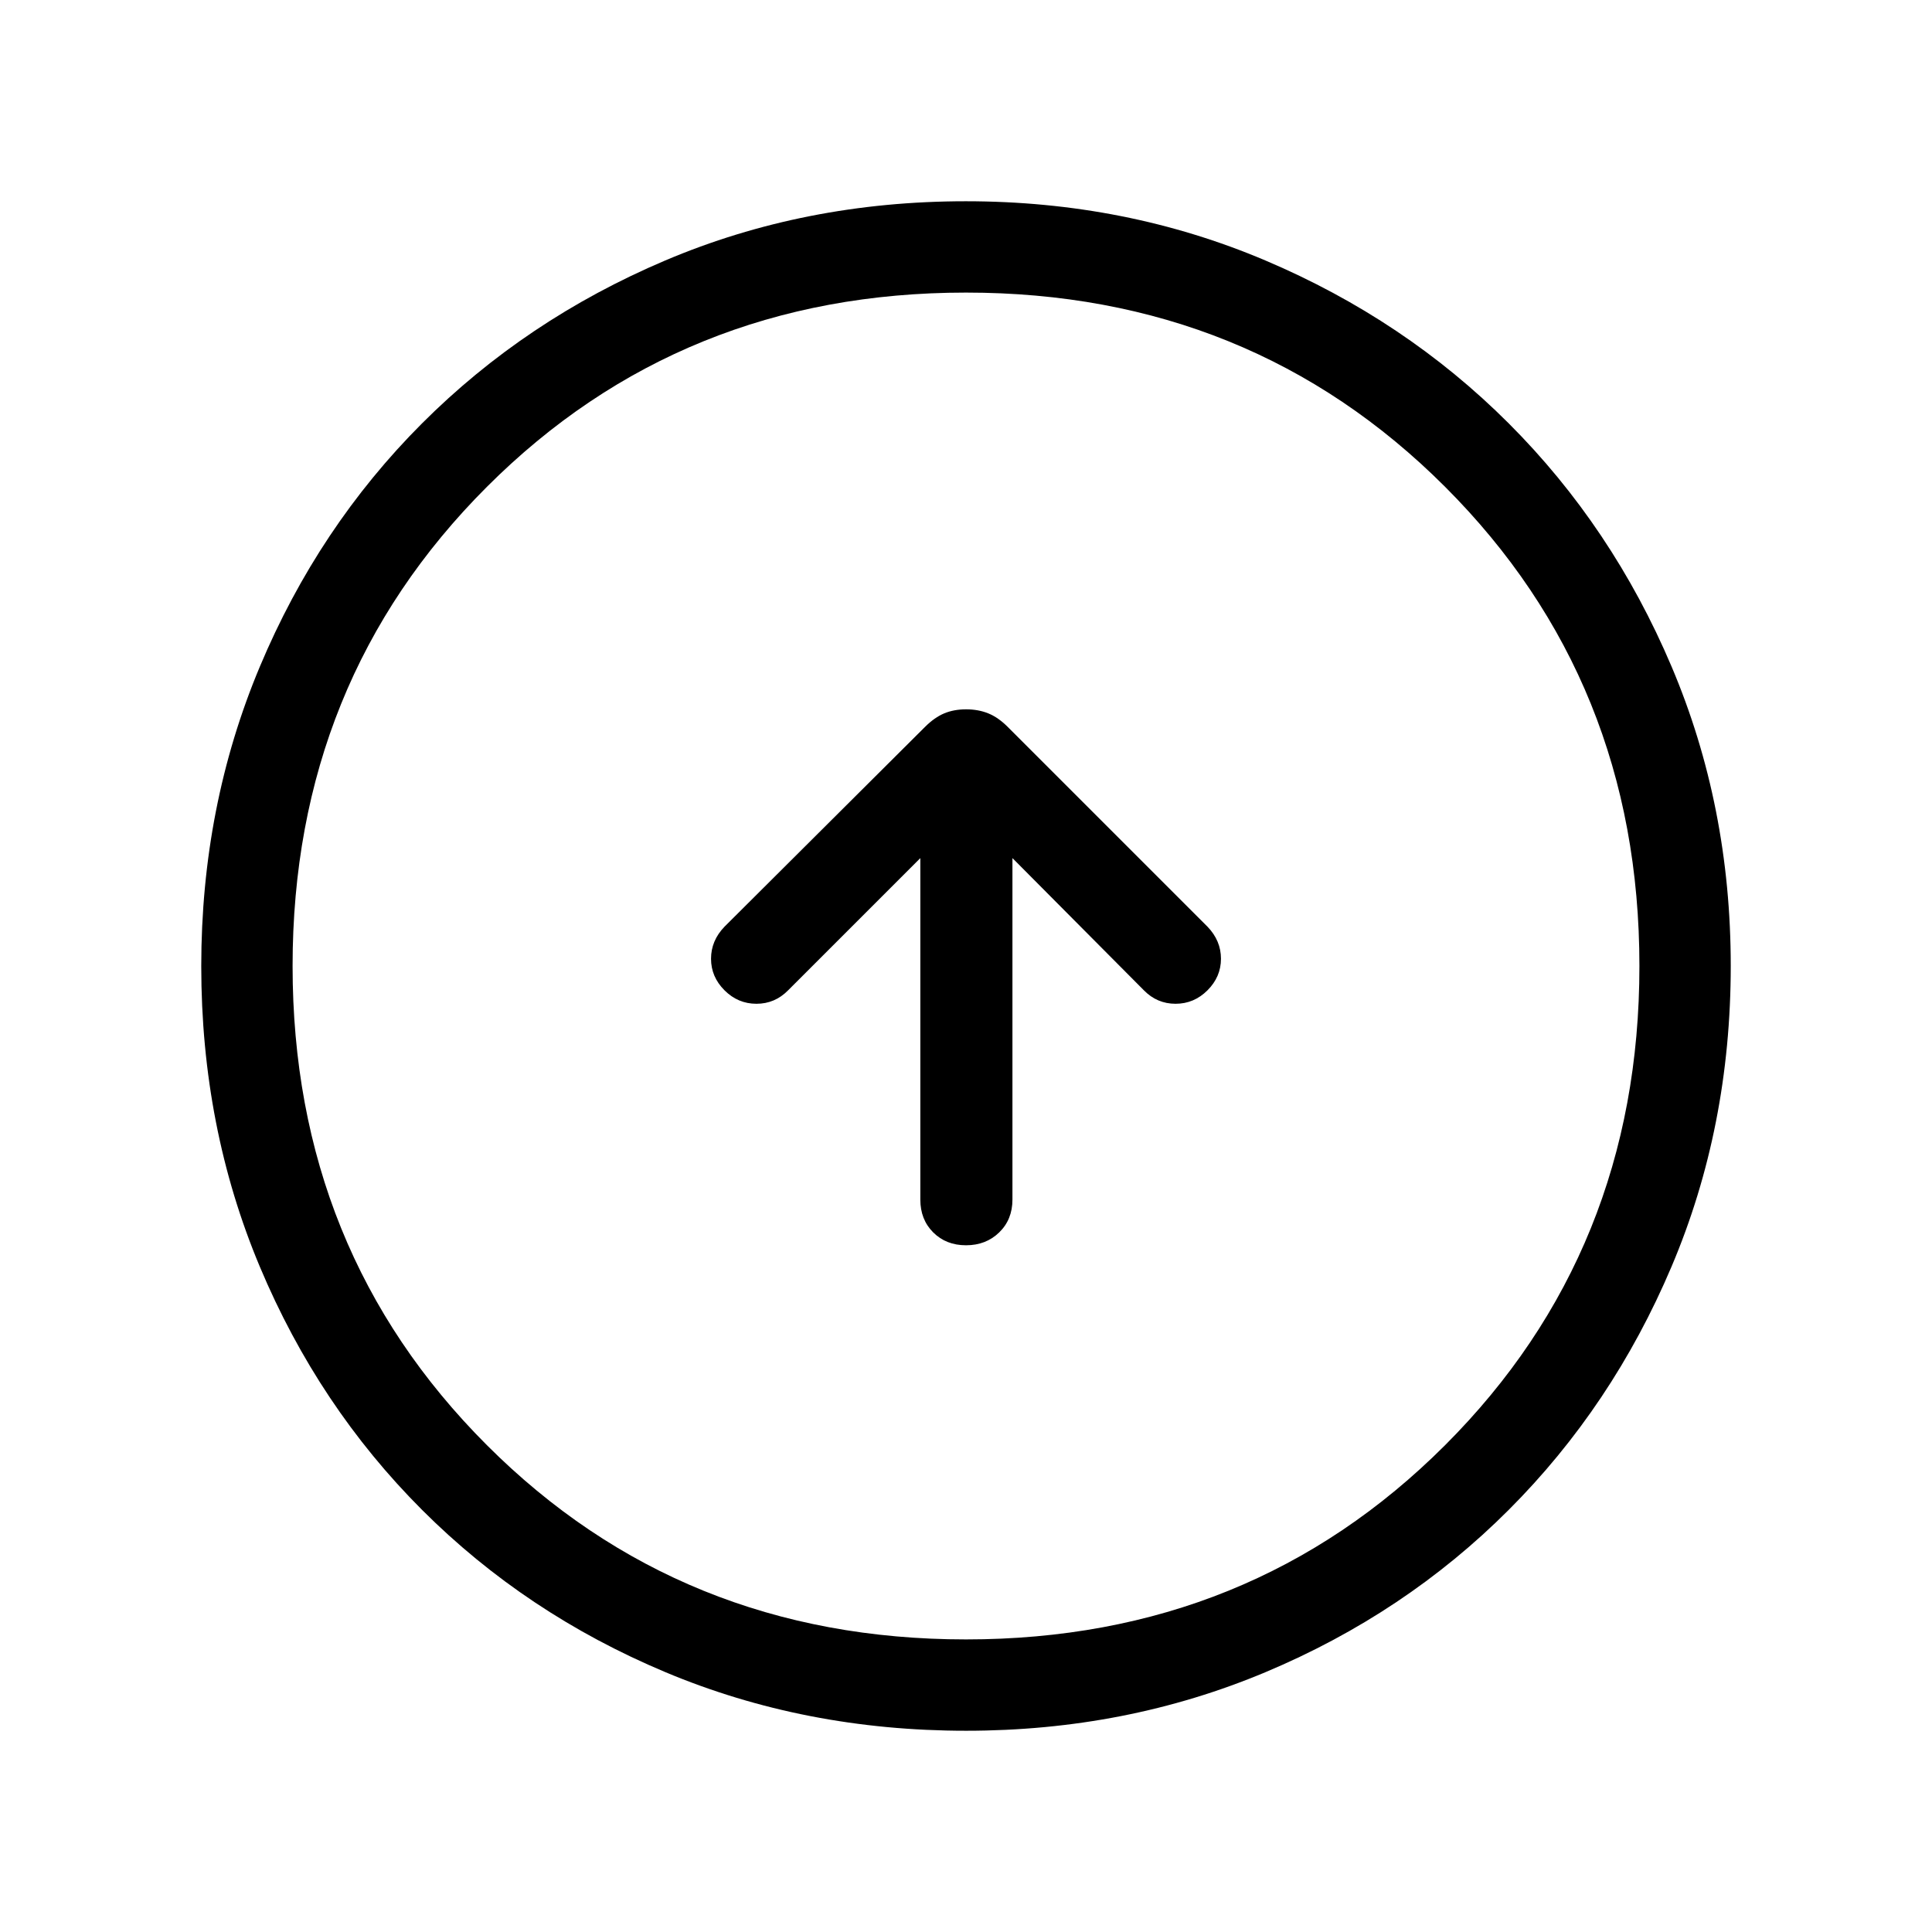 <svg xmlns="http://www.w3.org/2000/svg" width="48" height="48" viewBox="0 96 960 960"><path d="M480.013 714.769q9.91 0 16.487-6.394 6.576-6.395 6.576-16.298V522.383l65.309 65.693q6.564 6.693 15.743 6.693T600 588.076q6.692-6.692 6.692-15.679T600 556.462l-99.273-99.273q-4.727-4.727-9.676-6.727-4.948-2-11-2-6.051 0-10.859 2-4.807 2-9.556 6.727L360 556.462q-6.692 6.948-6.692 15.935T360 588.076q6.693 6.693 15.872 6.693t15.743-6.693l65.693-65.693v169.694q0 9.903 6.398 16.298 6.398 6.394 16.307 6.394Zm.054 241.23q-80.067 0-149.435-29.112-69.368-29.112-120.874-80.595-51.506-51.484-80.631-120.821-29.126-69.338-29.126-149.404 0-79.451 29.112-148.82 29.112-69.368 80.595-120.874 51.484-51.506 120.821-80.939 69.338-29.433 149.404-29.433 79.451 0 148.82 29.42 69.368 29.42 120.874 80.903 51.506 51.483 80.939 120.82 29.433 69.338 29.433 148.789 0 80.067-29.42 149.435-29.42 69.368-80.903 120.874-51.483 51.506-120.82 80.631-69.338 29.126-148.789 29.126ZM480 910.615q141.538 0 238.077-96.538Q814.615 717.538 814.615 576t-96.538-238.077Q621.538 241.385 480 241.385t-238.077 96.538Q145.385 434.462 145.385 576t96.538 238.077Q338.462 910.615 480 910.615ZM480 576Z"/></svg>